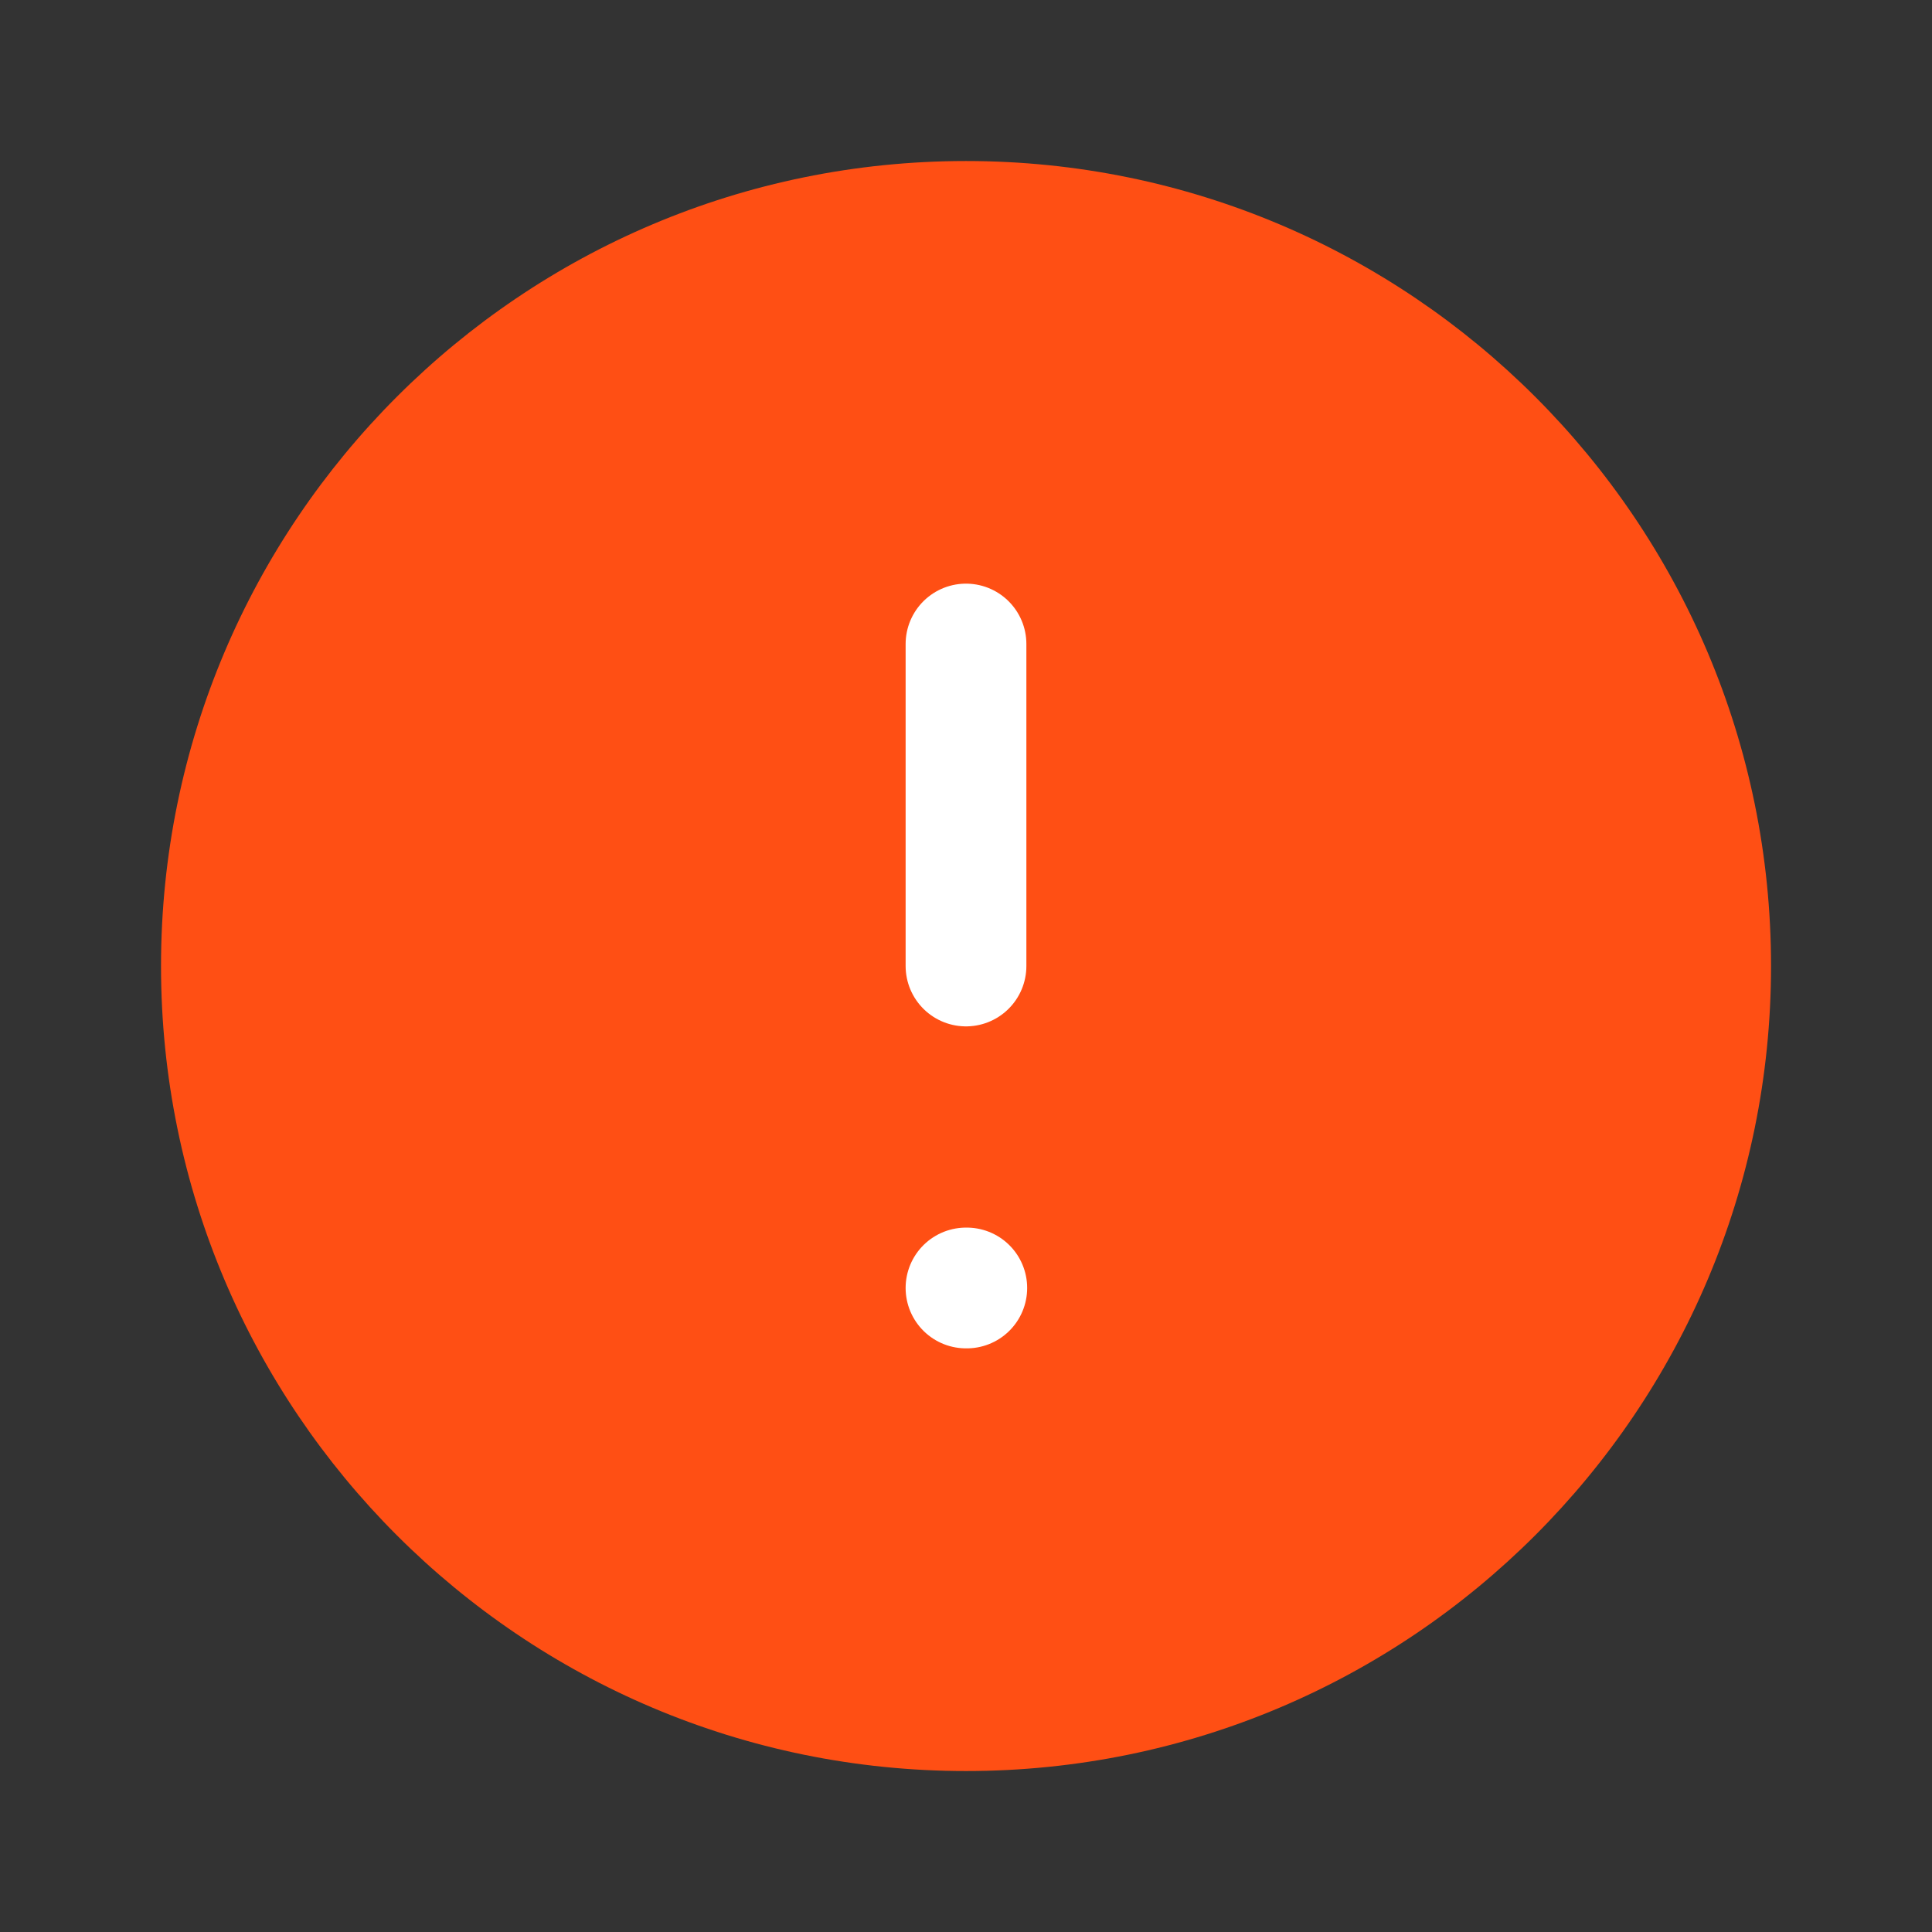 <svg width="32" height="32" viewBox="0 0 32 32" fill="none" xmlns="http://www.w3.org/2000/svg">
<rect x="0" y="0" width="32" height="32" fill="#333333" stroke="none"/>
<path d="M16 29.334C23.364 29.334 29.334 23.364 29.334 16C29.334 8.637 23.364 2.667 16 2.667C8.637 2.667 2.667 8.637 2.667 16C2.667 23.364 8.637 29.334 16 29.334Z" fill="#FF4F14"/>
<path d="M16 10.667V16" stroke="white" stroke-width="2" stroke-linecap="round" stroke-linejoin="round"/>
<path d="M16 21.333H16.013" stroke="white" stroke-width="2" stroke-linecap="round" stroke-linejoin="round"/>
</svg>
